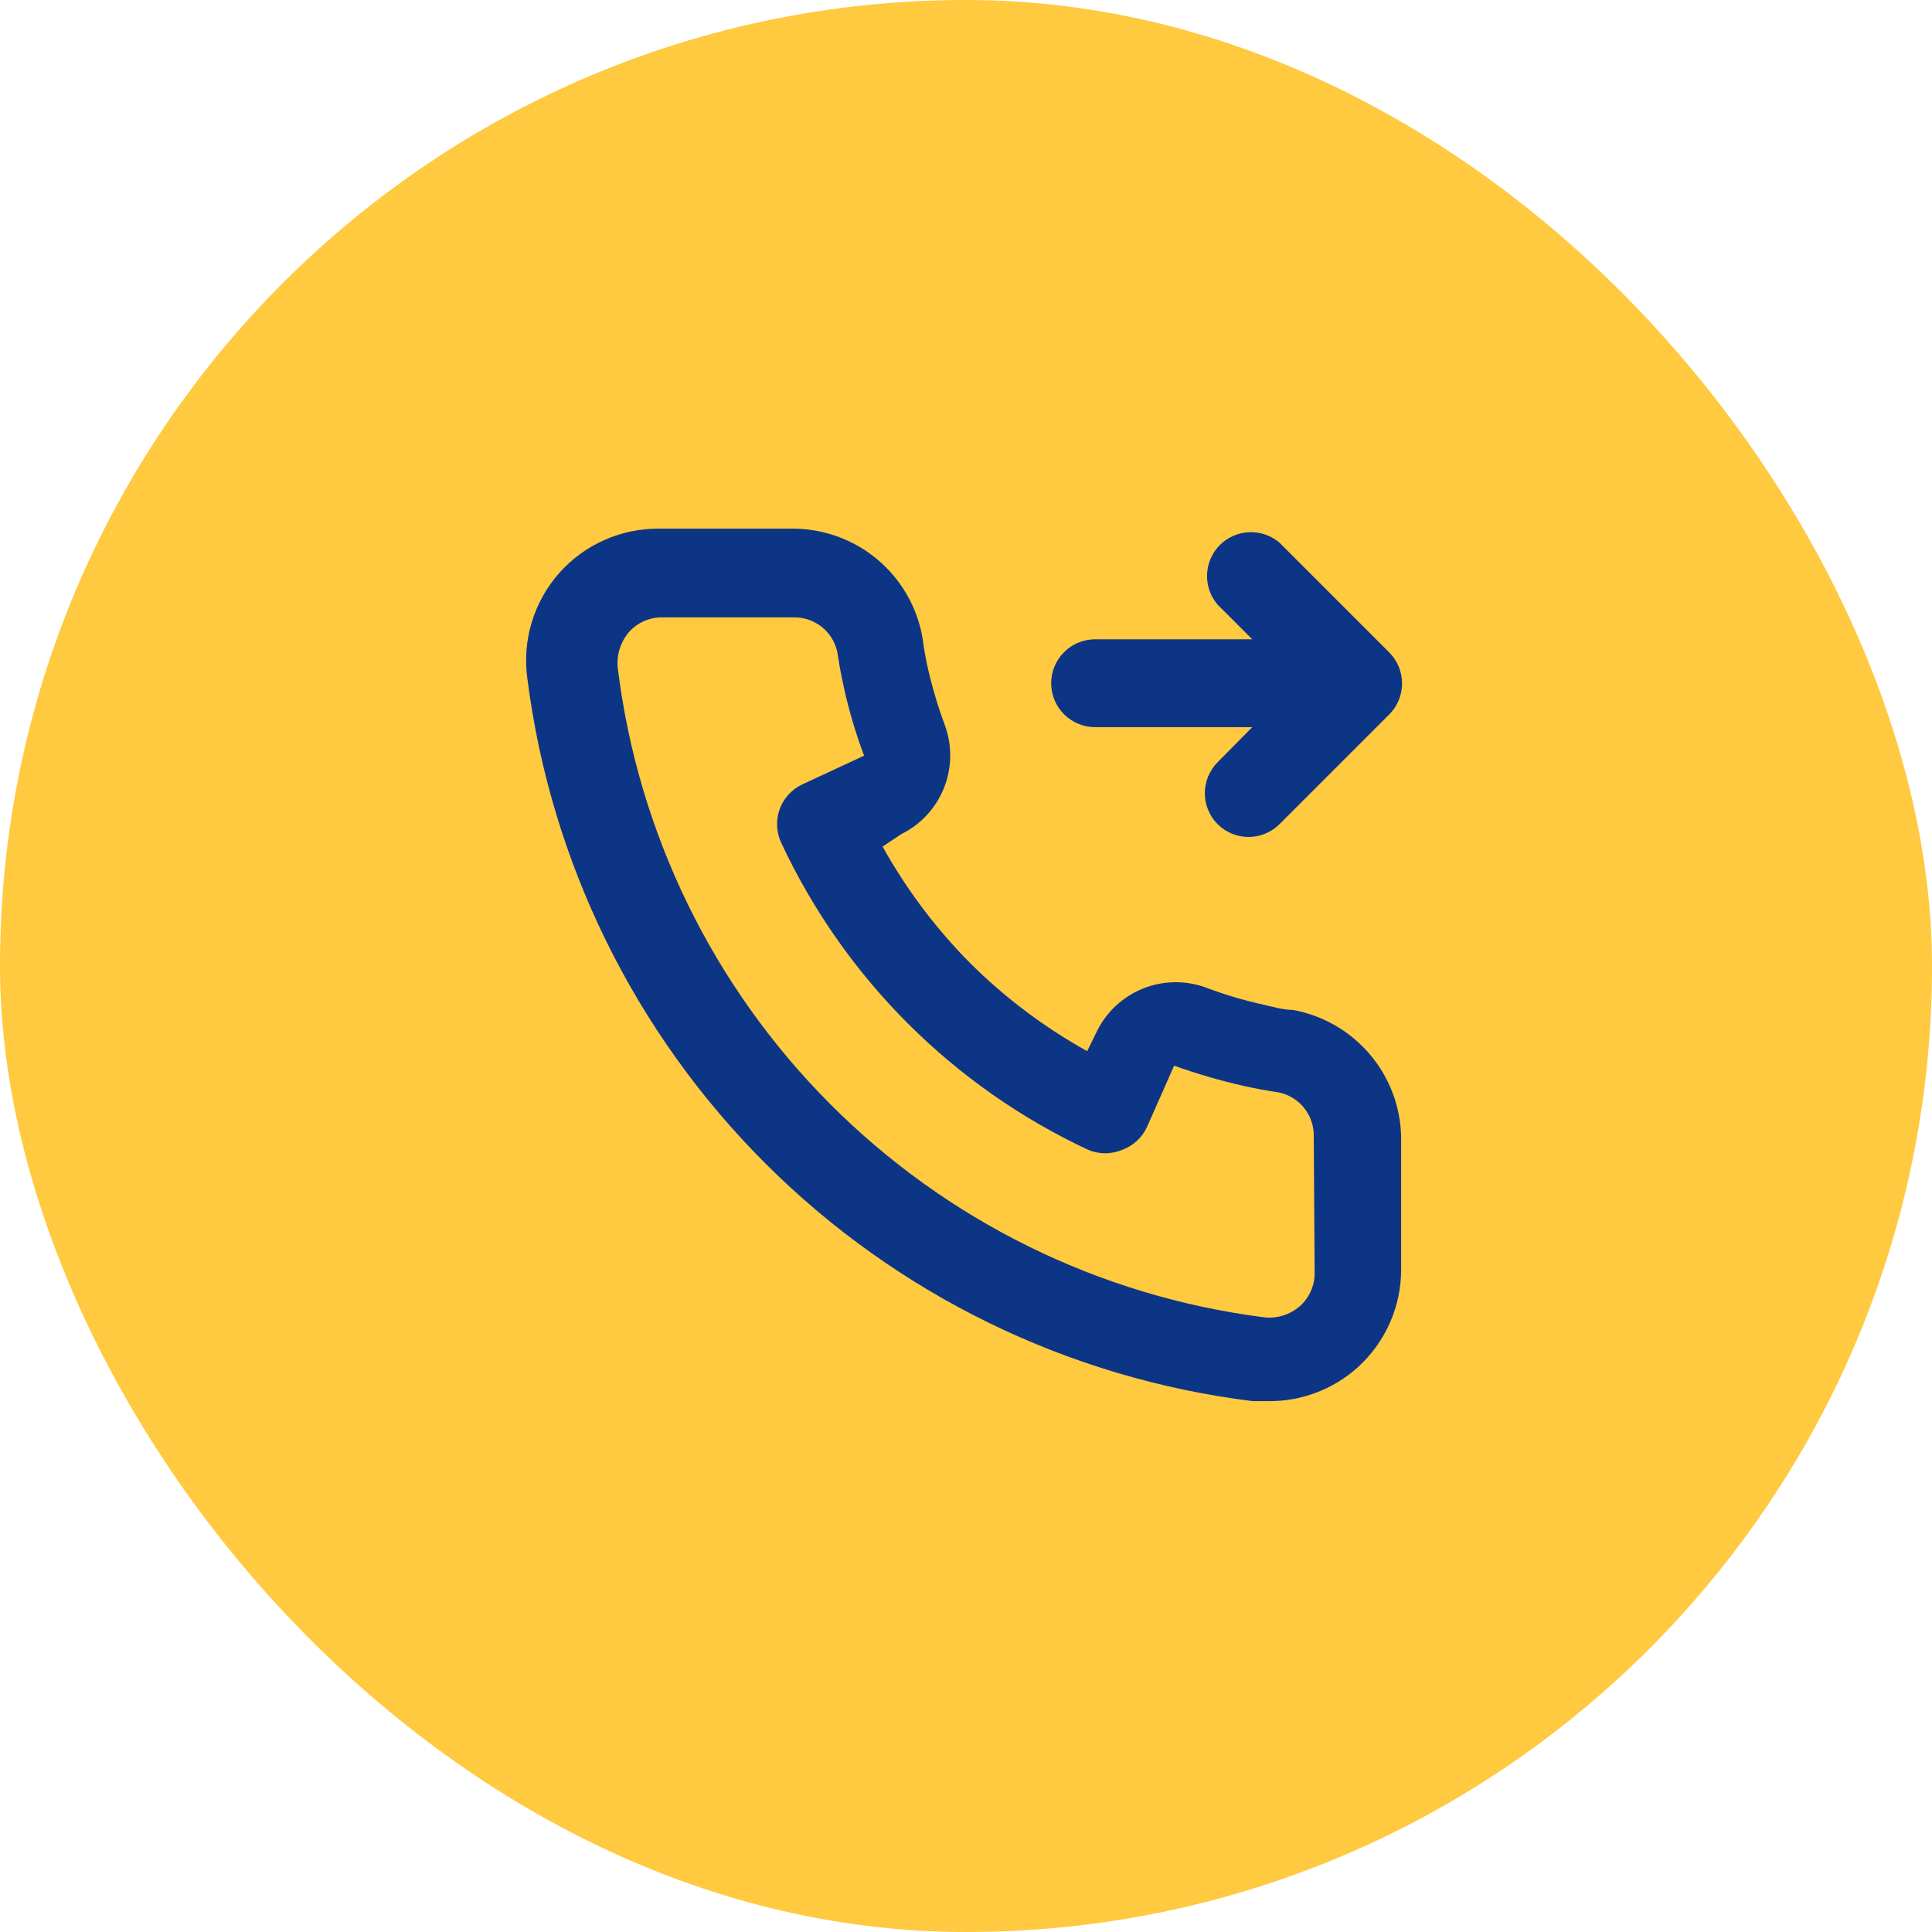 <svg width="44" height="44" viewBox="0 0 44 44" fill="none" xmlns="http://www.w3.org/2000/svg">
<rect width="44" height="44" rx="22" fill="#FFC940"/>
<path d="M24.94 16.56H28.52L27.73 17.36C27.544 17.547 27.439 17.801 27.439 18.065C27.439 18.329 27.544 18.583 27.73 18.77C27.917 18.956 28.171 19.061 28.435 19.061C28.699 19.061 28.953 18.956 29.14 18.77L31.64 16.27C31.826 16.083 31.931 15.829 31.931 15.565C31.931 15.301 31.826 15.047 31.64 14.86L29.14 12.36C28.949 12.196 28.703 12.111 28.451 12.12C28.199 12.13 27.96 12.235 27.782 12.412C27.604 12.591 27.5 12.829 27.49 13.081C27.481 13.333 27.566 13.579 27.73 13.77L28.52 14.56H24.94C24.675 14.56 24.42 14.665 24.233 14.853C24.045 15.04 23.94 15.295 23.94 15.56C23.94 15.825 24.045 16.08 24.233 16.267C24.42 16.455 24.675 16.56 24.94 16.56ZM29.44 23C29.22 23 28.99 22.93 28.77 22.88C28.325 22.782 27.887 22.652 27.46 22.49C26.996 22.321 26.486 22.33 26.028 22.515C25.57 22.699 25.197 23.047 24.98 23.49L24.76 23.94C23.786 23.398 22.891 22.725 22.1 21.94C21.315 21.149 20.642 20.254 20.1 19.28L20.52 19C20.963 18.783 21.311 18.41 21.495 17.952C21.68 17.494 21.689 16.984 21.52 16.52C21.361 16.093 21.231 15.655 21.13 15.21C21.08 14.99 21.04 14.76 21.01 14.53C20.889 13.826 20.52 13.188 19.97 12.731C19.42 12.275 18.725 12.03 18.01 12.04H15.01C14.579 12.036 14.152 12.125 13.759 12.301C13.365 12.476 13.014 12.735 12.729 13.058C12.445 13.382 12.233 13.763 12.109 14.176C11.985 14.588 11.951 15.023 12.01 15.45C12.543 19.64 14.456 23.532 17.448 26.513C20.439 29.494 24.339 31.393 28.53 31.91H28.91C29.647 31.911 30.359 31.641 30.91 31.15C31.226 30.867 31.479 30.52 31.651 30.132C31.824 29.745 31.912 29.325 31.91 28.9V25.9C31.898 25.206 31.645 24.537 31.194 24.008C30.744 23.479 30.124 23.123 29.44 23ZM29.94 29C29.94 29.142 29.909 29.282 29.851 29.412C29.792 29.541 29.707 29.656 29.6 29.75C29.488 29.847 29.358 29.919 29.216 29.962C29.075 30.005 28.927 30.018 28.78 30C25.035 29.52 21.556 27.807 18.893 25.13C16.229 22.454 14.532 18.967 14.07 15.22C14.054 15.074 14.068 14.925 14.111 14.784C14.154 14.644 14.225 14.513 14.32 14.4C14.414 14.293 14.529 14.208 14.658 14.149C14.788 14.091 14.928 14.06 15.07 14.06H18.07C18.303 14.055 18.53 14.131 18.712 14.275C18.895 14.419 19.021 14.623 19.07 14.85C19.11 15.123 19.16 15.393 19.22 15.66C19.335 16.187 19.489 16.705 19.68 17.21L18.28 17.86C18.16 17.915 18.053 17.993 17.963 18.09C17.874 18.186 17.804 18.3 17.759 18.423C17.713 18.547 17.692 18.678 17.698 18.81C17.703 18.941 17.735 19.071 17.79 19.19C19.229 22.273 21.707 24.751 24.79 26.19C25.034 26.29 25.306 26.29 25.55 26.19C25.675 26.145 25.789 26.077 25.887 25.987C25.985 25.898 26.064 25.79 26.12 25.67L26.74 24.27C27.257 24.455 27.785 24.609 28.32 24.73C28.587 24.79 28.857 24.84 29.13 24.88C29.357 24.929 29.561 25.055 29.705 25.238C29.849 25.421 29.925 25.648 29.92 25.88L29.94 29Z" fill="#0C3586"/>
</svg>
